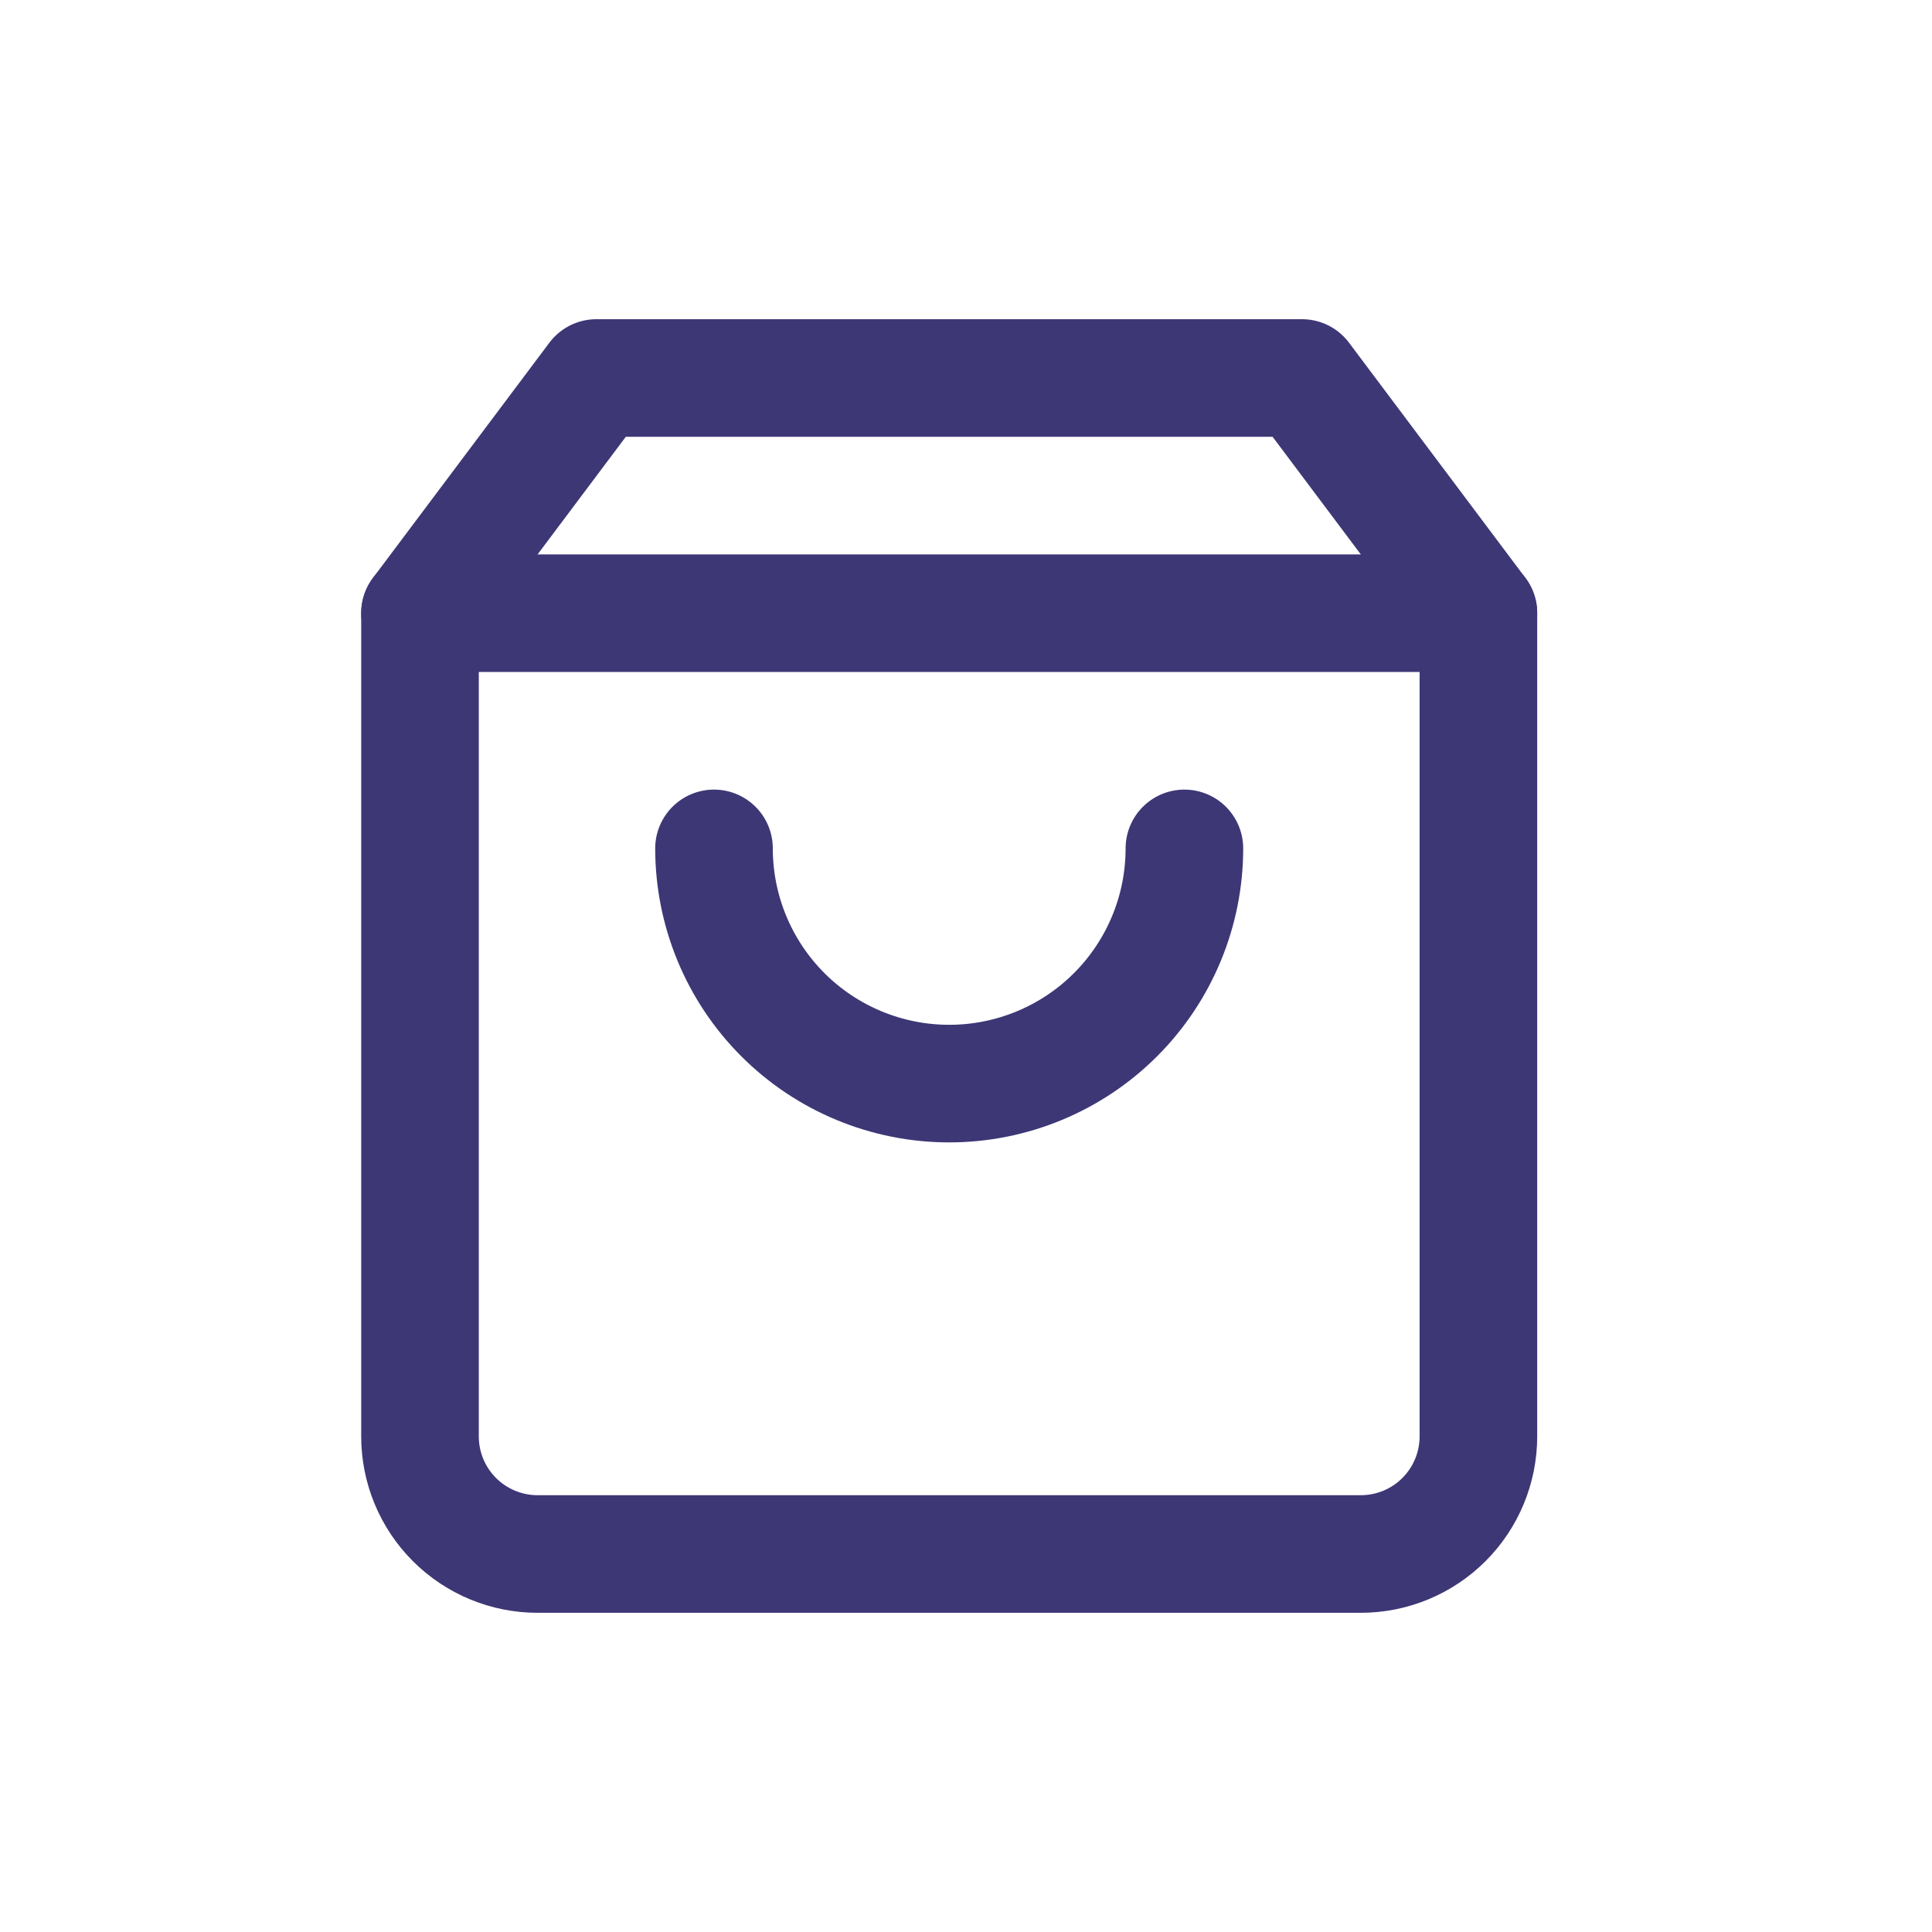 <svg width="46" height="46" viewBox="0 0 46 46" fill="none" xmlns="http://www.w3.org/2000/svg">
<path d="M14.2 9L10 14.6V34.2C10 34.943 10.295 35.655 10.82 36.18C11.345 36.705 12.057 37 12.8 37H32.4C33.143 37 33.855 36.705 34.38 36.18C34.905 35.655 35.2 34.943 35.2 34.2V14.6L31 9H14.2Z" stroke="#3d3776" stroke-width="2.8" stroke-linecap="round" stroke-linejoin="round"/>
<path d="M28.2 20.2C28.2 21.685 27.61 23.11 26.56 24.16C25.51 25.21 24.085 25.8 22.6 25.8C21.115 25.8 19.69 25.21 18.64 24.16C17.59 23.11 17 21.685 17 20.2" stroke="#3d3776" stroke-width="2.8" stroke-linecap="round" stroke-linejoin="round"/>
<path d="M10 14.6H35.2" stroke="#3d3776" stroke-width="2.8" stroke-linecap="round" stroke-linejoin="round"/>
</svg>
